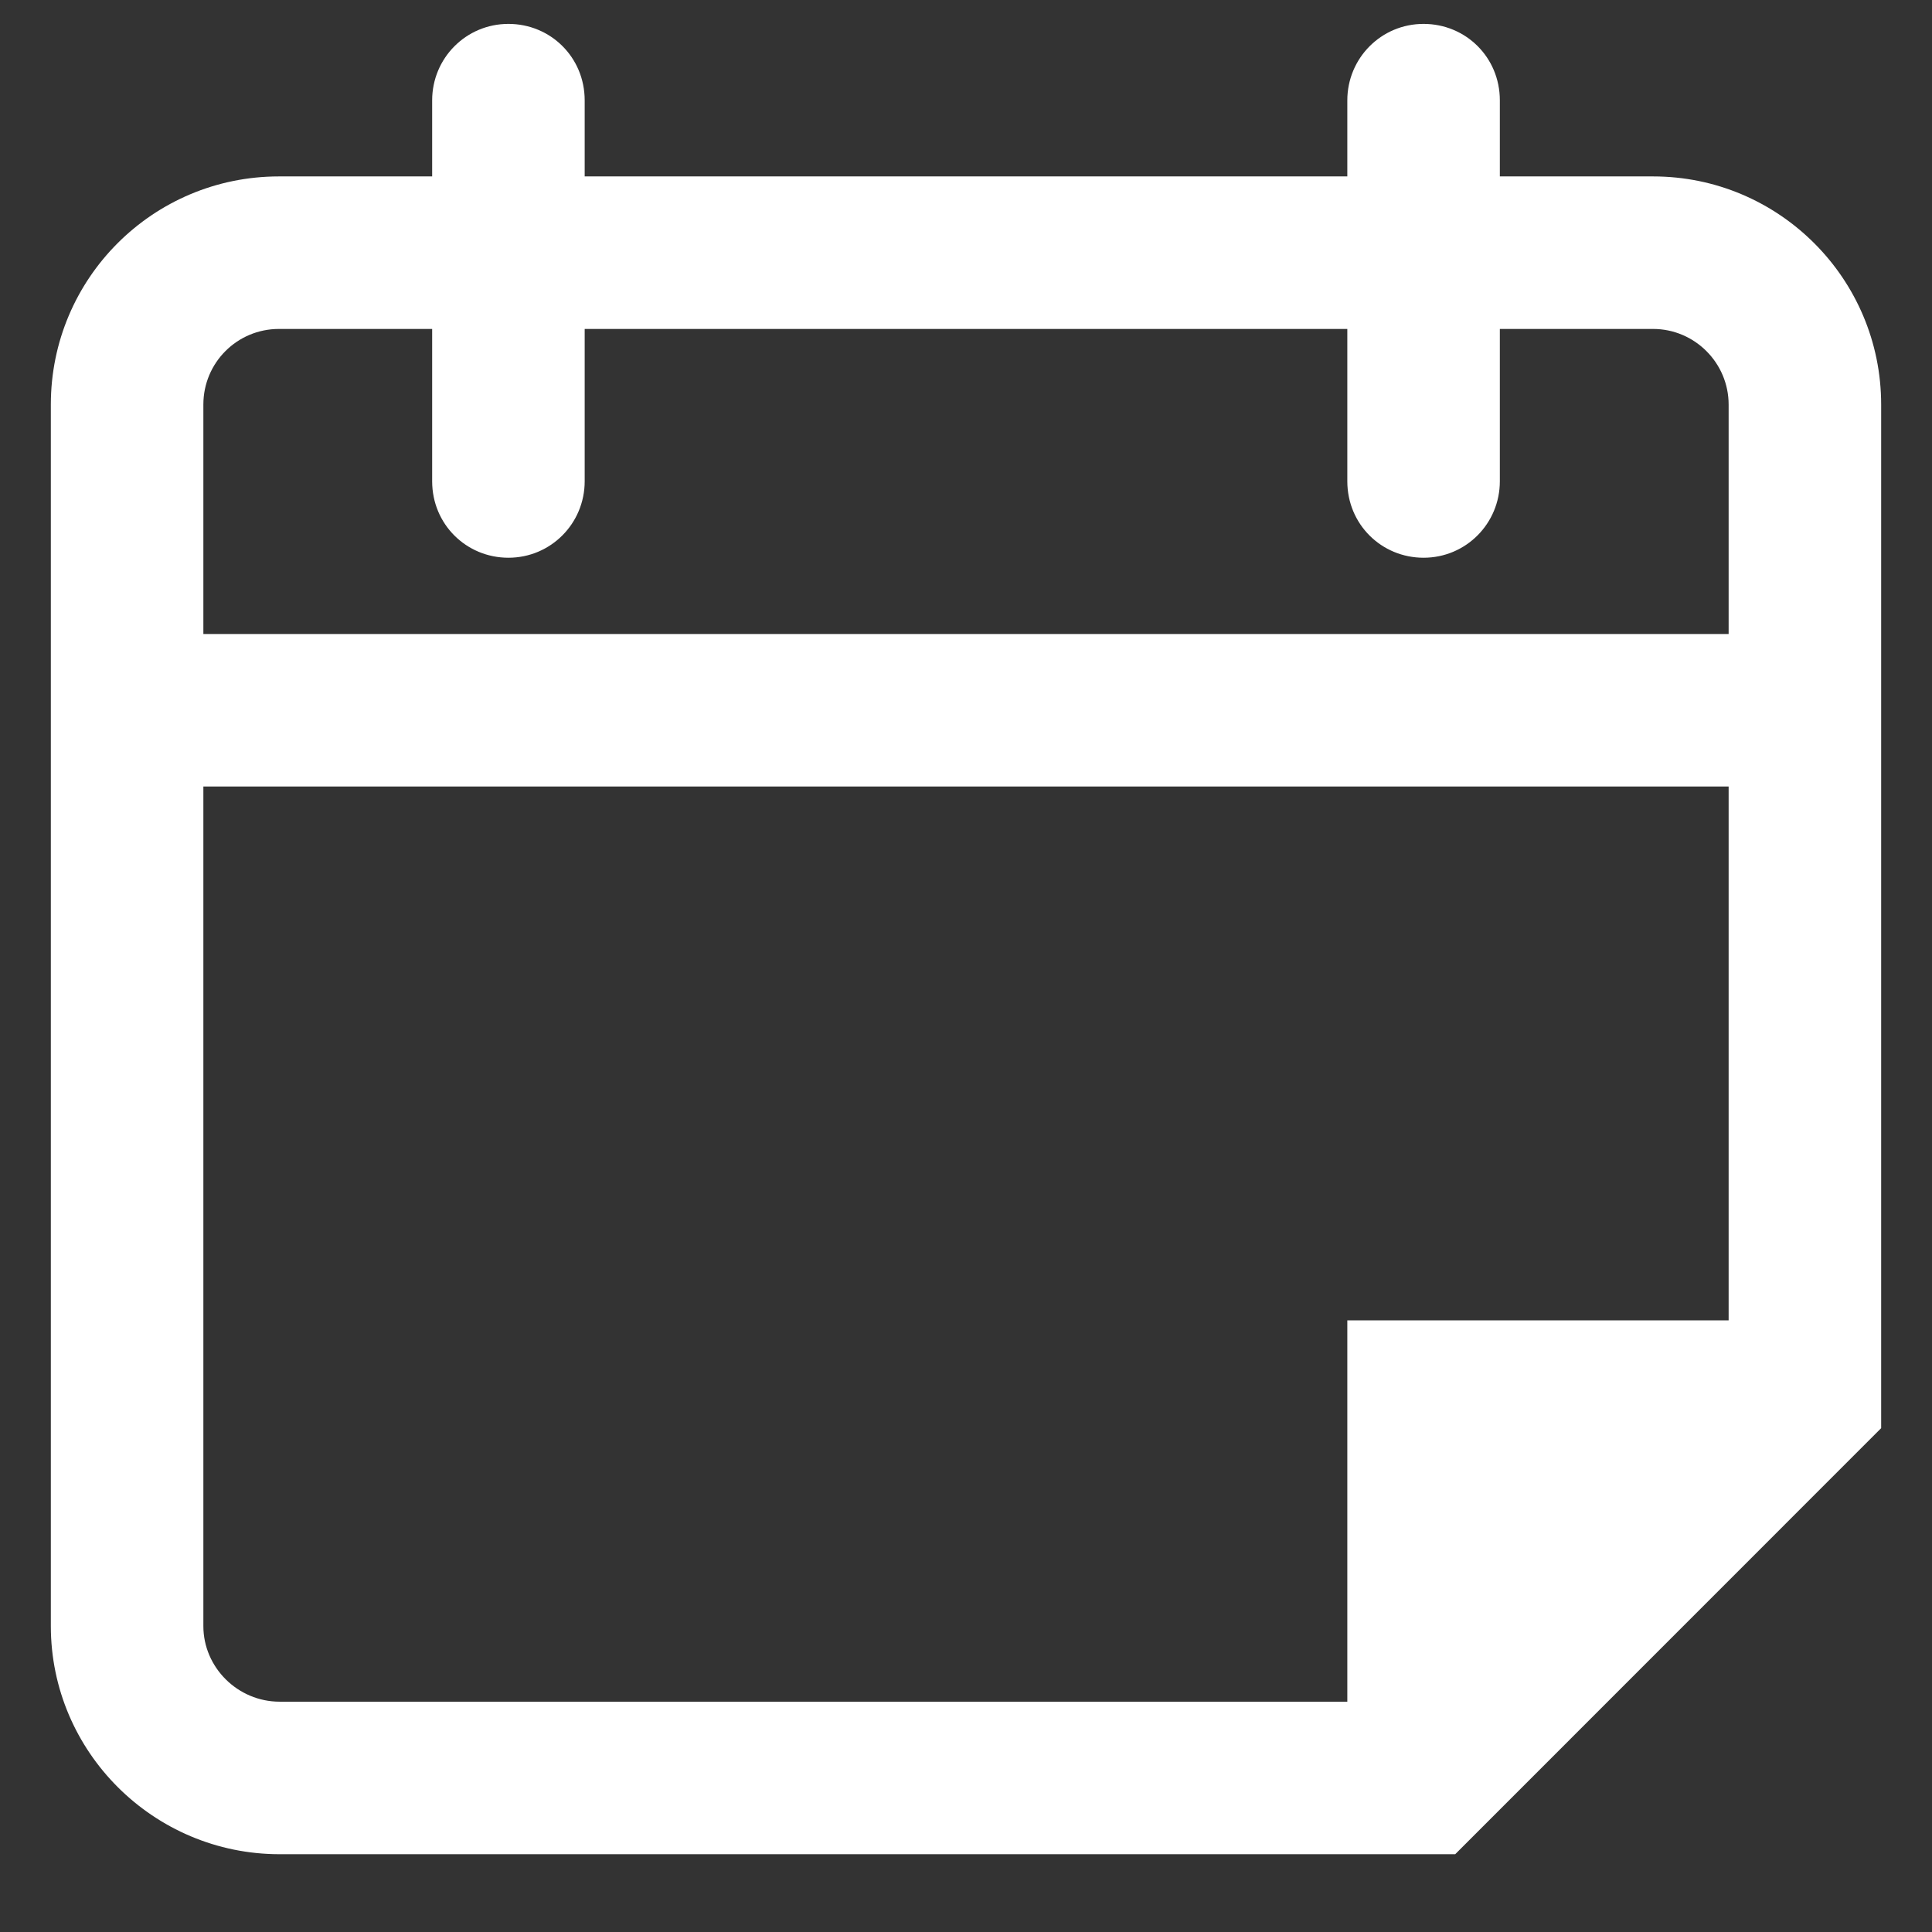 <?xml version="1.0" encoding="UTF-8" standalone="no"?>
<svg width="19px" height="19px" viewBox="0 0 19 19" version="1.1" xmlns="http://www.w3.org/2000/svg" xmlns:xlink="http://www.w3.org/1999/xlink" xmlns:sketch="http://www.bohemiancoding.com/sketch/ns">
    <rect x="0" y="0" width="19" height="19" fill="#333333" stroke="none"/>
    <!-- Generator: Sketch 3.3.2 (12043) - http://www.bohemiancoding.com/sketch -->
    <title>Imported Layers Copy 3</title>
    <desc>Created with Sketch.</desc>
    <defs></defs>
    <g id="Welcome" stroke="none" stroke-width="1" fill="none" fill-rule="evenodd" sketch:type="MSPage">
        <g id="App-Tablet-Info" sketch:type="MSArtboardGroup" transform="translate(-95, -701)" fill="#FFFFFF">
            <path d="M111.257,702.735 L109.75,702.735 L109.75,701.987 C109.75,701.563 109.414,701.235 109,701.235 C108.583,701.235 108.25,701.572 108.25,701.987 L108.25,702.735 L100.75,702.735 L100.75,701.987 C100.75,701.563 100.414,701.235 100,701.235 C99.583,701.235 99.25,701.572 99.25,701.987 L99.25,702.735 L97.743,702.735 C96.504,702.735 95.5,703.738 95.5,704.978 L95.5,716.992 C95.5,718.228 96.51,719.235 97.75,719.235 L109.311,719.235 L113.5,715.045 L113.5,704.979 C113.5,703.741 112.495,702.735 111.257,702.735 L111.257,702.735 Z M97,704.978 C97,704.567 97.332,704.235 97.743,704.235 L99.25,704.235 L99.25,705.733 C99.25,706.156 99.586,706.485 100,706.485 C100.417,706.485 100.75,706.148 100.75,705.733 L100.75,704.235 L108.25,704.235 L108.25,705.733 C108.25,706.156 108.586,706.485 109,706.485 C109.417,706.485 109.75,706.148 109.75,705.733 L109.75,704.235 L111.257,704.235 C111.666,704.235 112,704.569 112,704.979 L112,707.235 L97,707.235 L97,704.978 L97,704.978 Z M97.75,717.735 C97.338,717.735 97,717.398 97,716.992 L97,708.735 L112,708.735 L112,713.985 L108.25,713.985 L108.25,717.735 L97.75,717.735 L97.75,717.735 Z" id="Imported-Layers-Copy-3" sketch:type="MSShapeGroup"></path>
        </g>
    </g>
</svg>